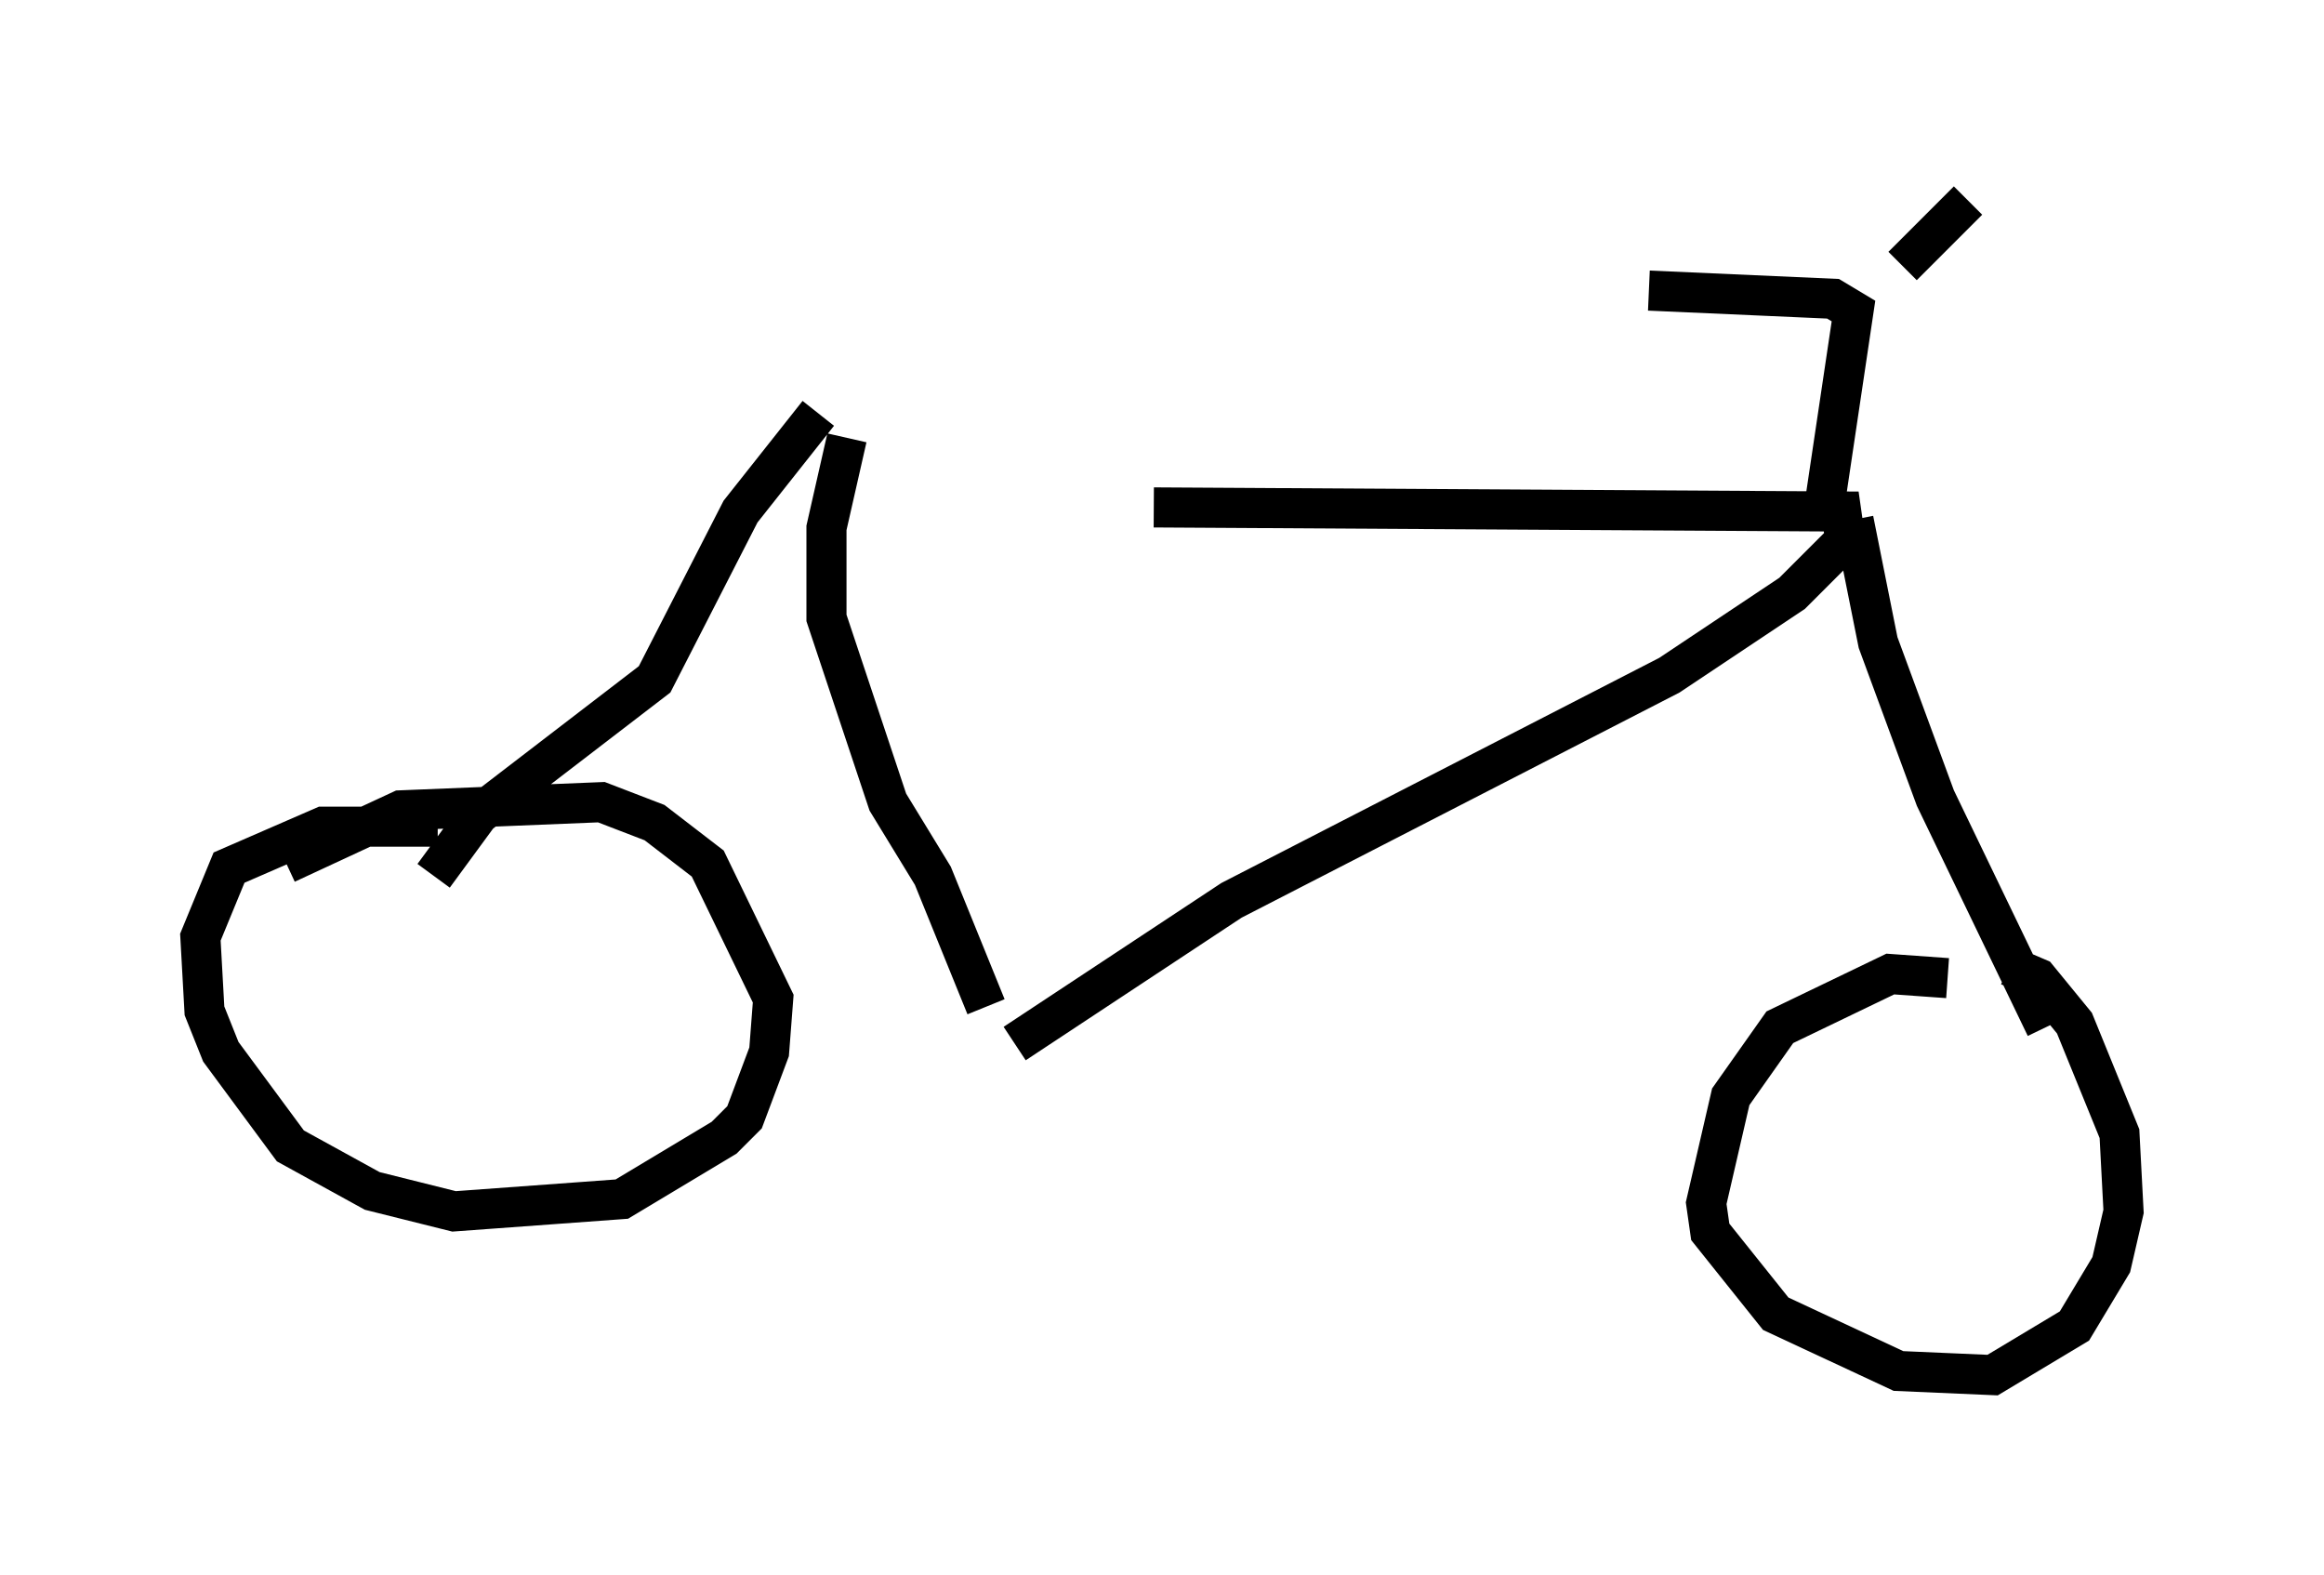 <?xml version="1.0" encoding="utf-8" ?>
<svg baseProfile="full" height="39.298" version="1.1" width="57.98" xmlns="http://www.w3.org/2000/svg" xmlns:ev="http://www.w3.org/2001/xml-events" xmlns:xlink="http://www.w3.org/1999/xlink"><defs /><rect fill="white" height="39.298" width="57.98" x="0" y="0" /><path d="M21.027, 10.819 m7.758, 1.838 l17.15, 0.102 0.102, 0.715 l-1.327, 1.327 -3.063, 2.042 l-10.923, 5.615 -5.41, 3.573 m-4.185, -15.109 l-0.51, 2.246 0.0, 2.246 l1.531, 4.594 1.123, 1.838 l1.327, 3.267 m21.642, -12.148 l0.613, 3.063 1.429, 3.879 l2.756, 5.717 m-30.625, -15.313 l-1.94, 2.45 -2.144, 4.185 l-4.39, 3.369 -1.123, 1.531 m0.102, -1.225 l-2.858, 0.0 -2.348, 1.021 l-0.715, 1.735 0.102, 1.838 l0.408, 1.021 1.735, 2.348 l2.042, 1.123 2.042, 0.51 l4.185, -0.306 2.552, -1.531 l0.51, -0.51 0.613, -1.633 l0.102, -1.327 -1.633, -3.369 l-1.327, -1.021 -1.327, -0.51 l-5.002, 0.204 -2.858, 1.327 m41.446, 2.858 l-1.429, -0.102 -2.756, 1.327 l-1.225, 1.735 -0.613, 2.654 l0.102, 0.715 1.633, 2.042 l3.063, 1.429 2.348, 0.102 l2.042, -1.225 0.919, -1.531 l0.306, -1.327 -0.102, -1.94 l-1.123, -2.756 -0.919, -1.123 l-0.715, -0.306 m-4.594, -11.536 l0.715, -4.798 -0.51, -0.306 l-4.594, -0.204 m6.329, -0.613 l1.633, -1.633 " fill="none" stroke="black" stroke-width="1" /></svg>